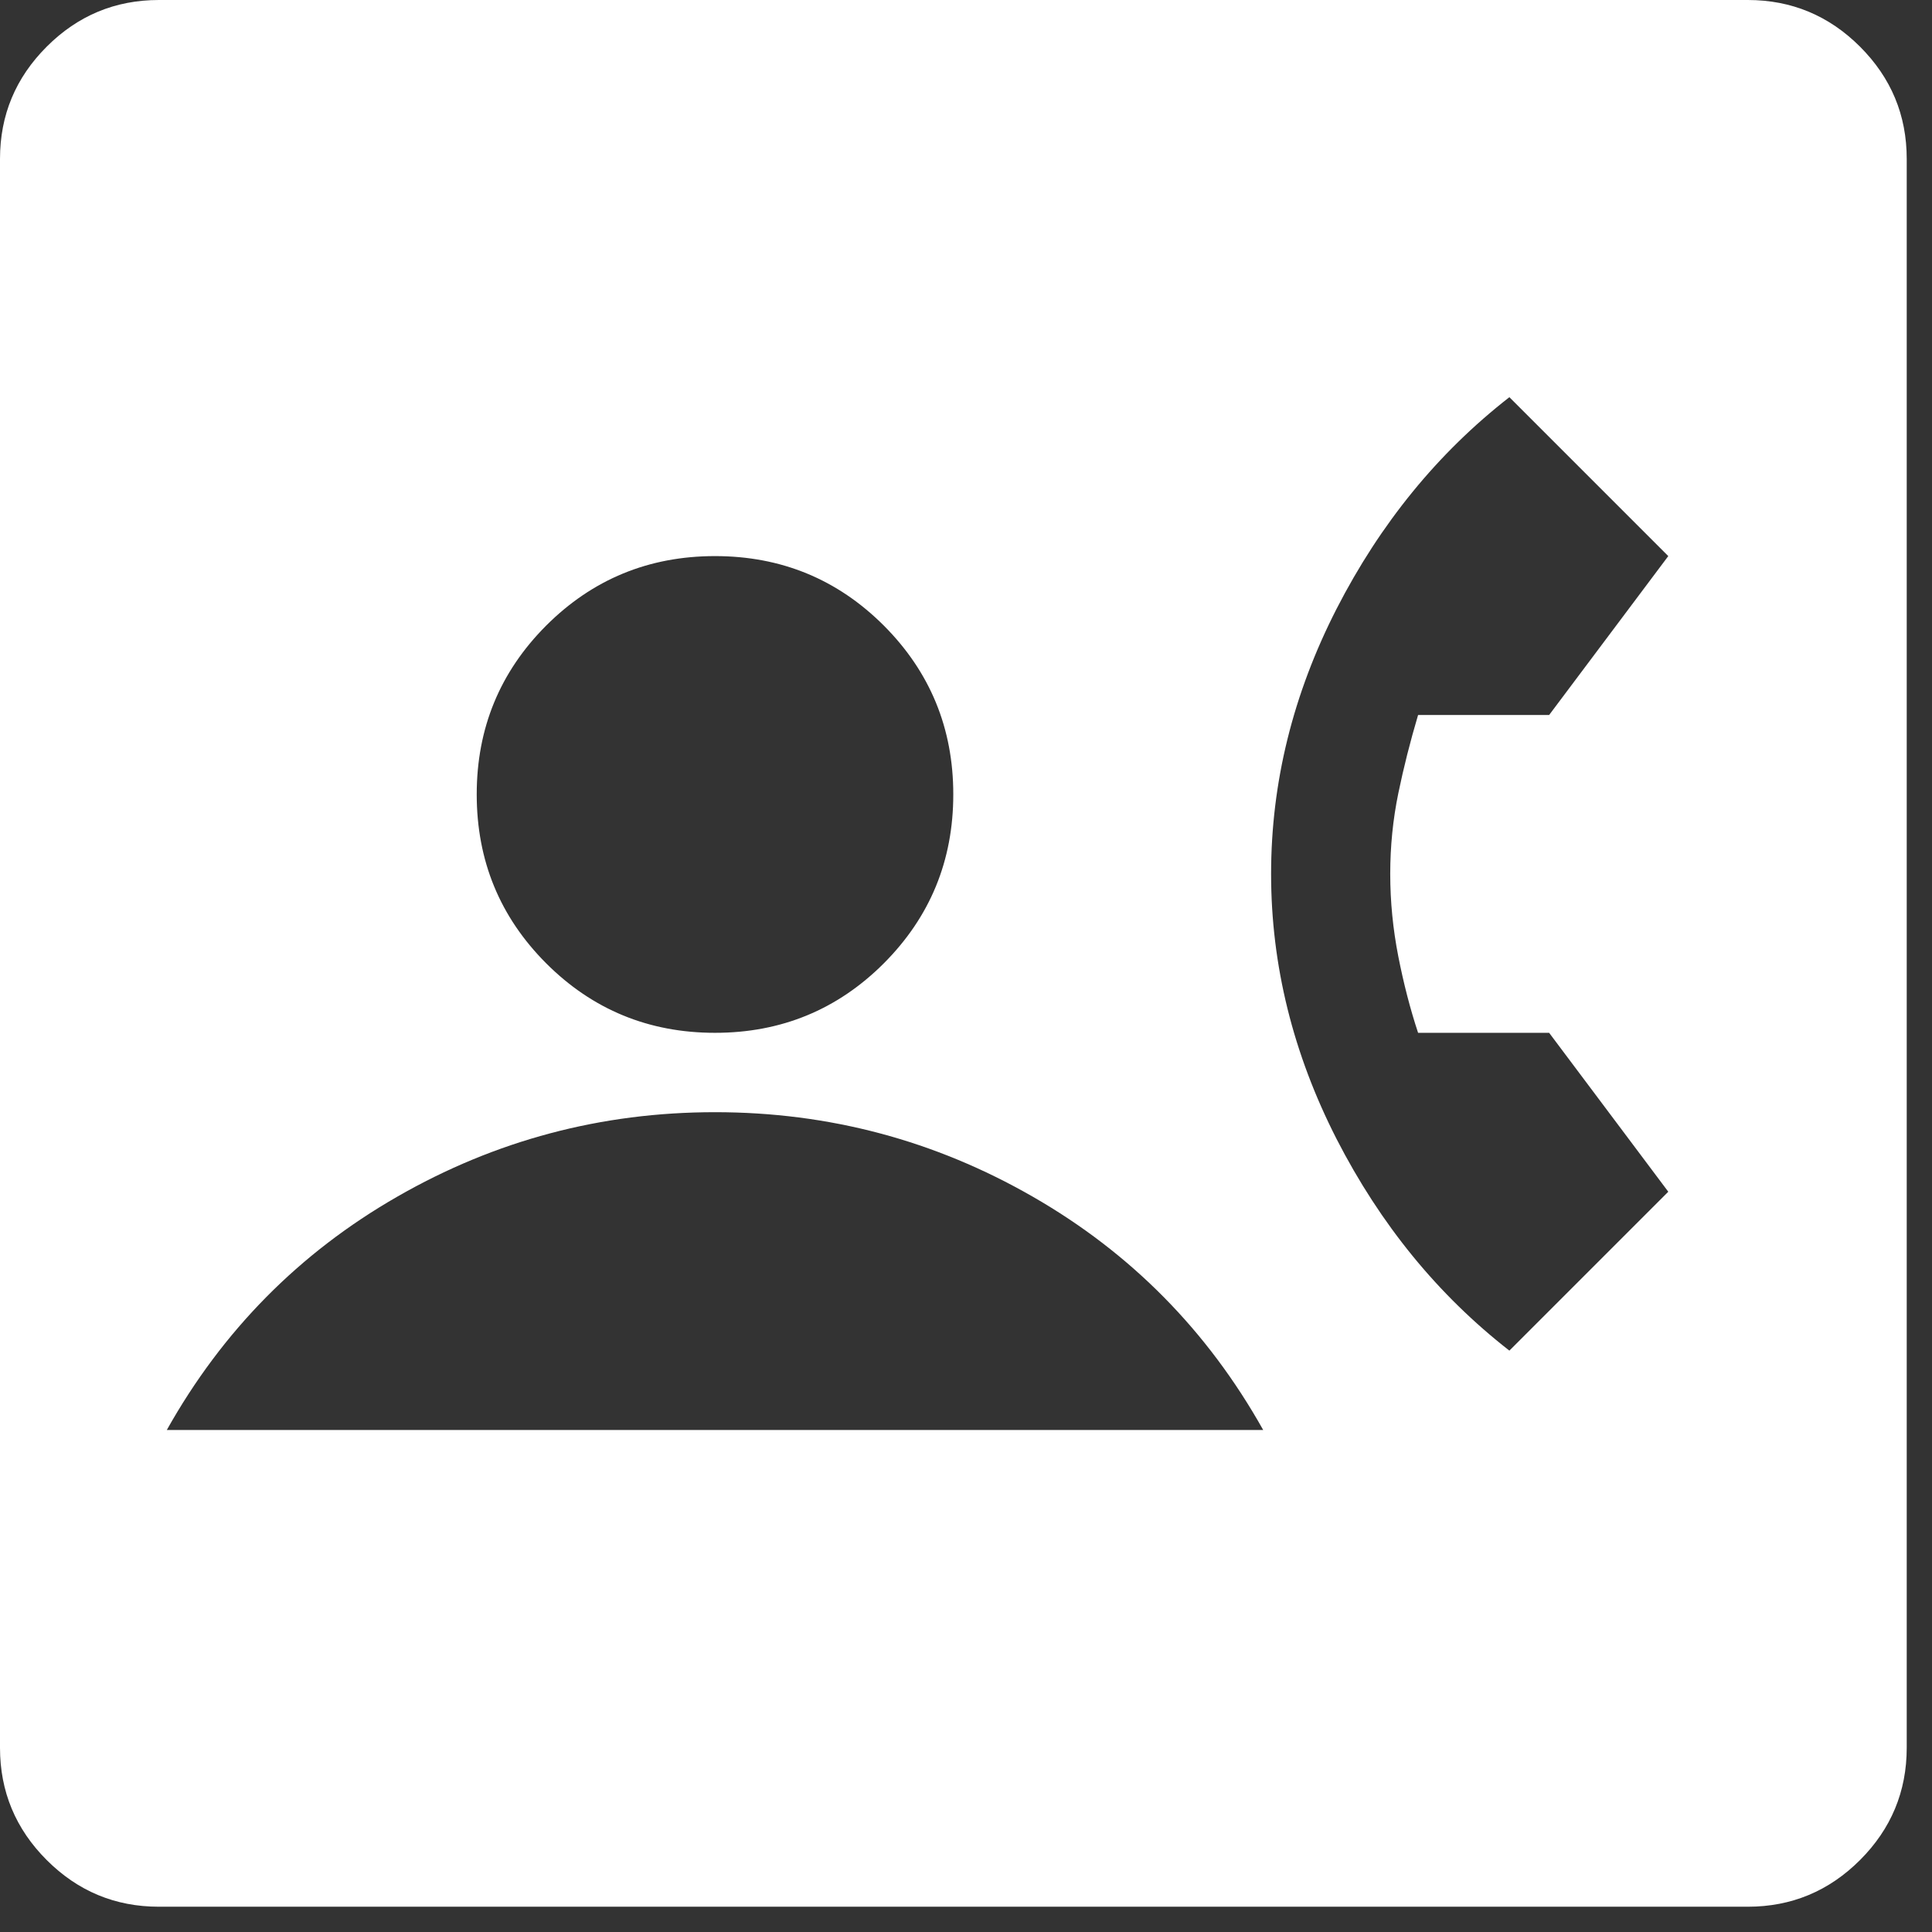 <svg width="12" height="12" viewBox="0 0 12 12" fill="none" xmlns="http://www.w3.org/2000/svg">
<rect x="0" y="0" width="12" height="12" fill="#333333" stroke="none"/>
<path d="M0.987 11.843C0.715 11.843 0.483 11.746 0.29 11.553C0.097 11.36 0 11.127 0 10.856V0.987C0 0.715 0.097 0.483 0.29 0.29C0.483 0.097 0.715 0 0.987 0H10.856C11.127 0 11.36 0.097 11.553 0.29C11.746 0.483 11.843 0.715 11.843 0.987V10.856C11.843 11.127 11.746 11.36 11.553 11.553C11.36 11.746 11.127 11.843 10.856 11.843H5.921H0.987ZM4.441 6.415C4.852 6.415 5.202 6.271 5.49 5.983C5.777 5.695 5.921 5.346 5.921 4.934C5.921 4.523 5.777 4.174 5.49 3.886C5.202 3.598 4.852 3.454 4.441 3.454C4.03 3.454 3.68 3.598 3.392 3.886C3.105 4.174 2.961 4.523 2.961 4.934C2.961 5.346 3.105 5.695 3.392 5.983C3.68 6.271 4.03 6.415 4.441 6.415ZM9.375 8.389L10.362 7.402L9.622 6.415H8.808C8.759 6.267 8.718 6.108 8.685 5.94C8.652 5.771 8.635 5.601 8.635 5.428C8.635 5.255 8.652 5.089 8.685 4.928C8.718 4.768 8.759 4.606 8.808 4.441H9.622L10.362 3.454L9.375 2.467C8.931 2.813 8.574 3.251 8.302 3.781C8.031 4.311 7.895 4.86 7.895 5.428C7.895 5.995 8.031 6.544 8.302 7.075C8.574 7.605 8.931 8.043 9.375 8.389ZM1.036 8.882H7.846C7.5 8.265 7.023 7.782 6.415 7.433C5.806 7.083 5.148 6.908 4.441 6.908C3.734 6.908 3.076 7.083 2.467 7.433C1.859 7.782 1.382 8.265 1.036 8.882Z" fill="white"/>
</svg>
